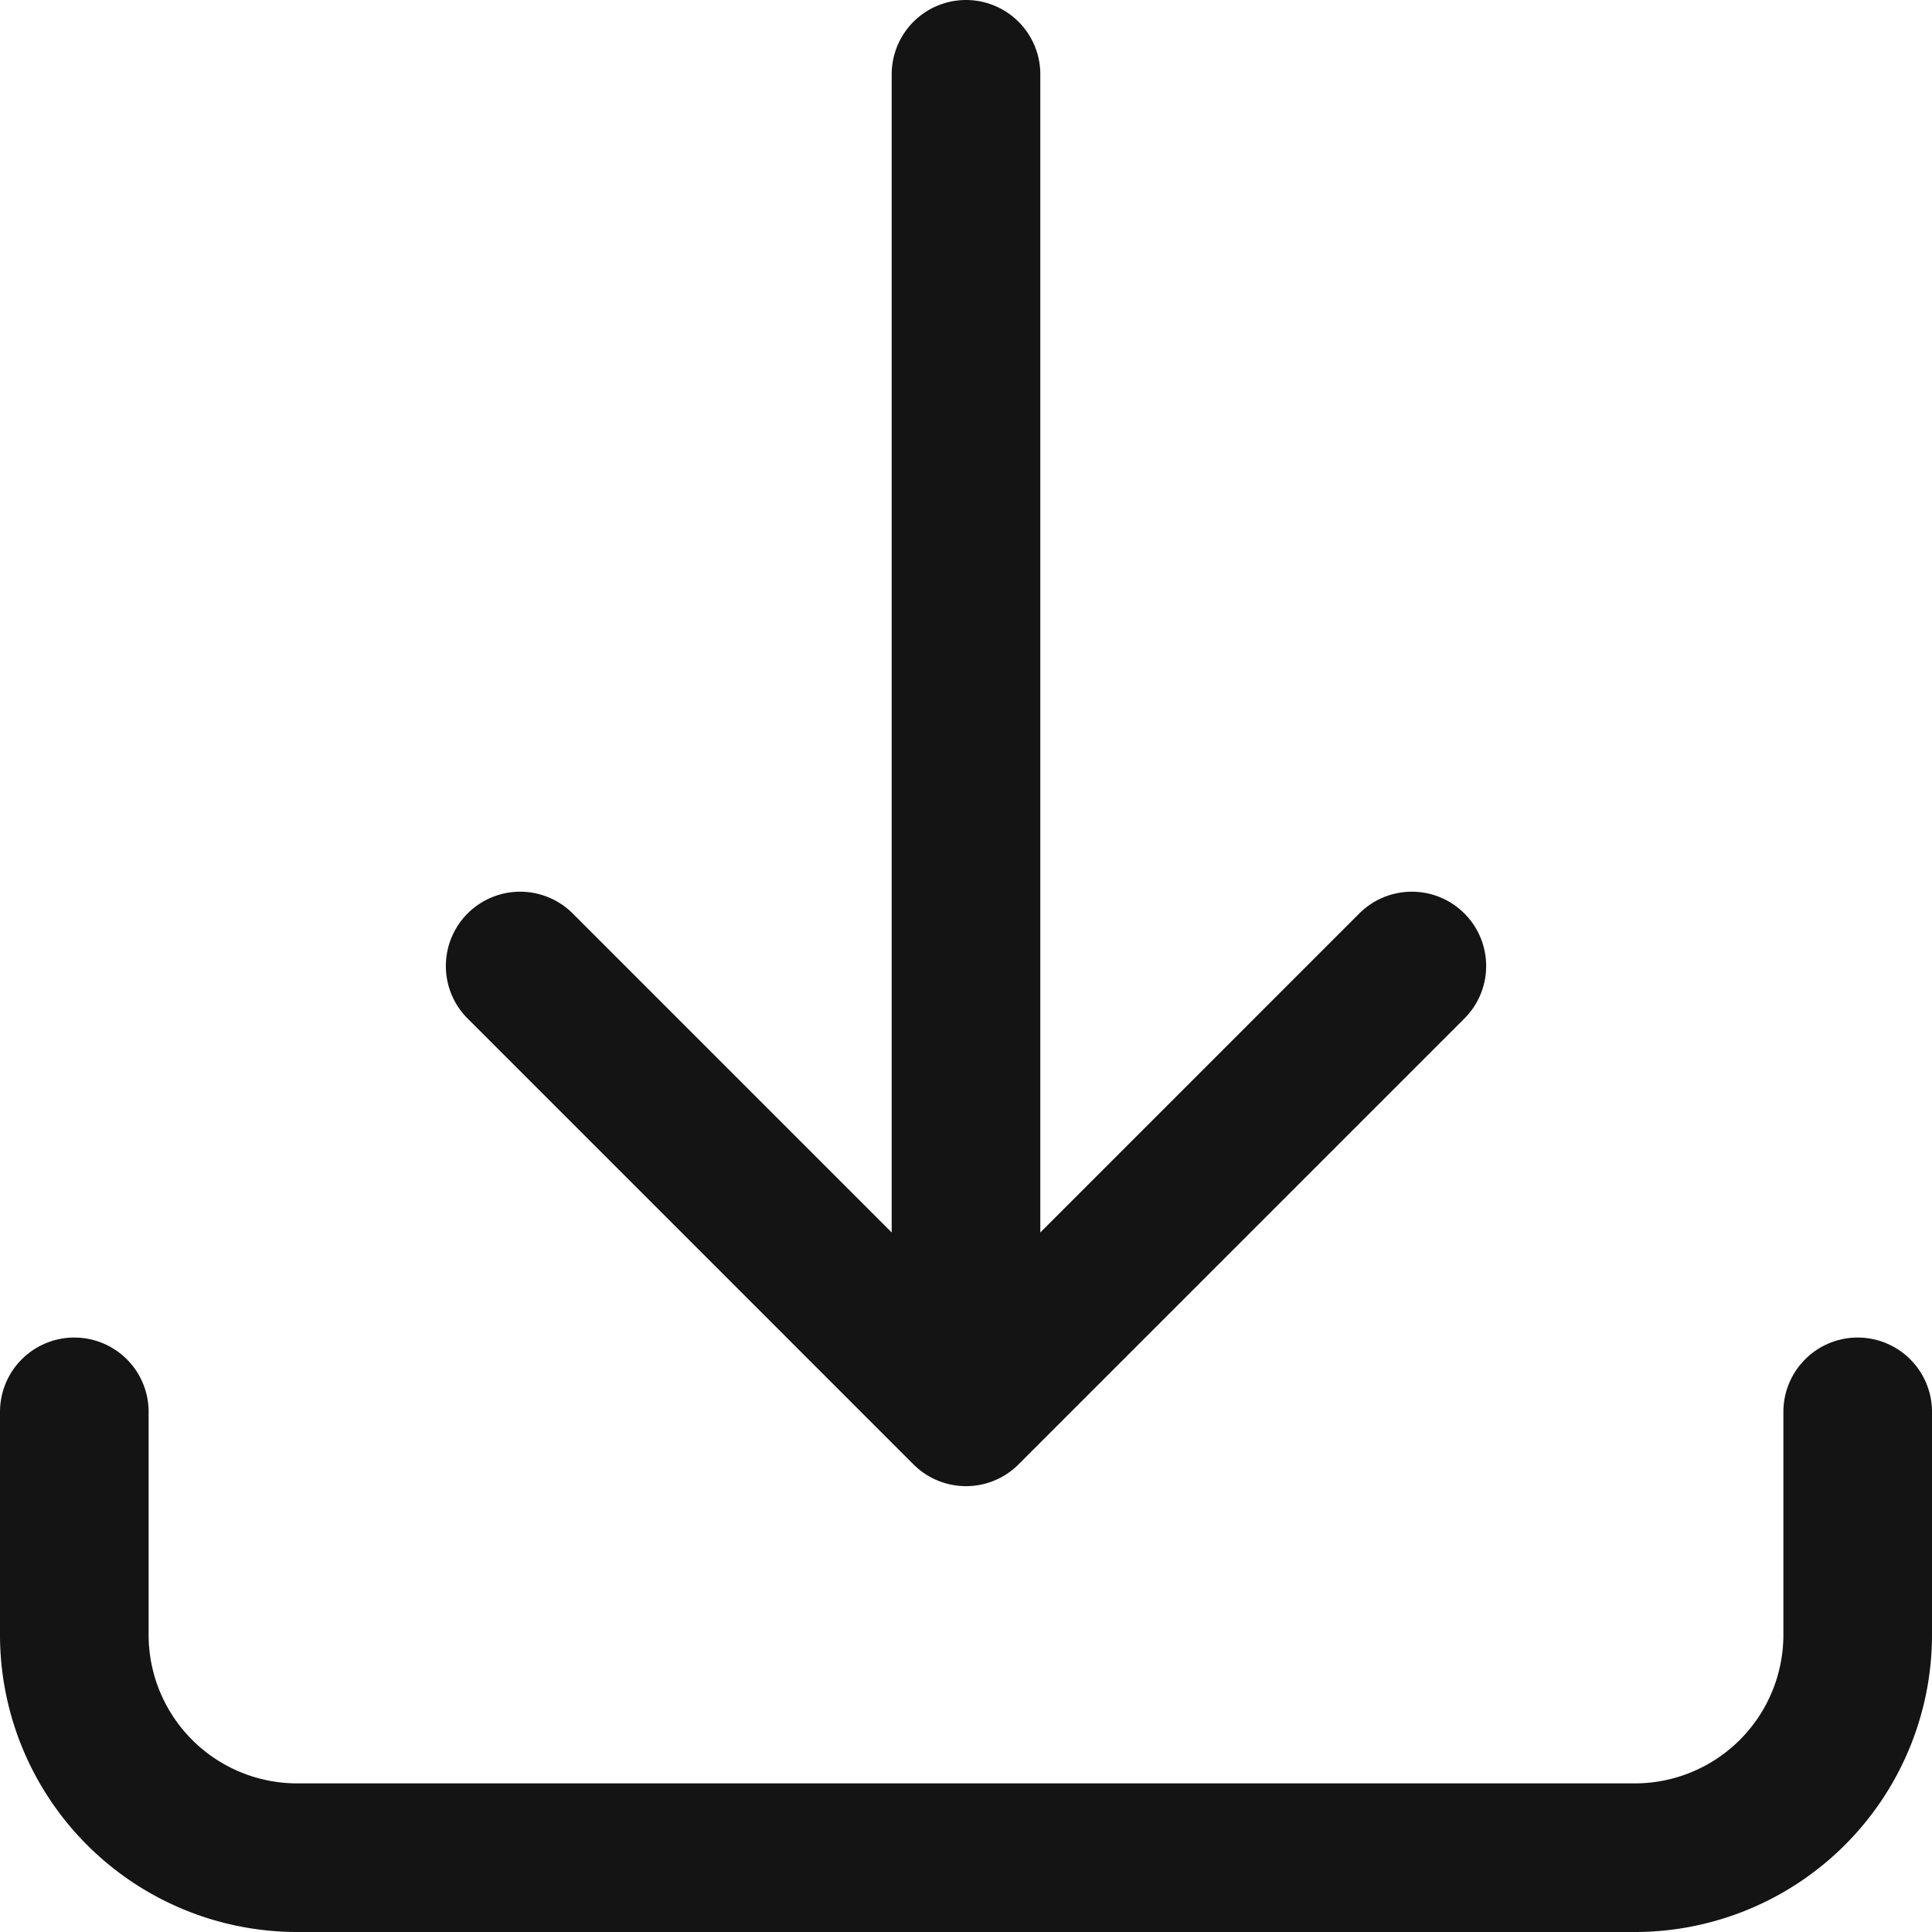<svg xmlns="http://www.w3.org/2000/svg" fill="none" stroke-width="1.5" stroke="#141414" viewBox="2.25 2.25 19.5 19.5">
    <path stroke-linecap="round" stroke-linejoin="round" d="M3 16.5v2.25A2.25 2.25 0 005.25 21h13.5A2.25 2.25 0 0021 18.75V16.5M16.5 12L12 16.5m0 0L7.5 12m4.5 4.5V3"></path>
</svg>